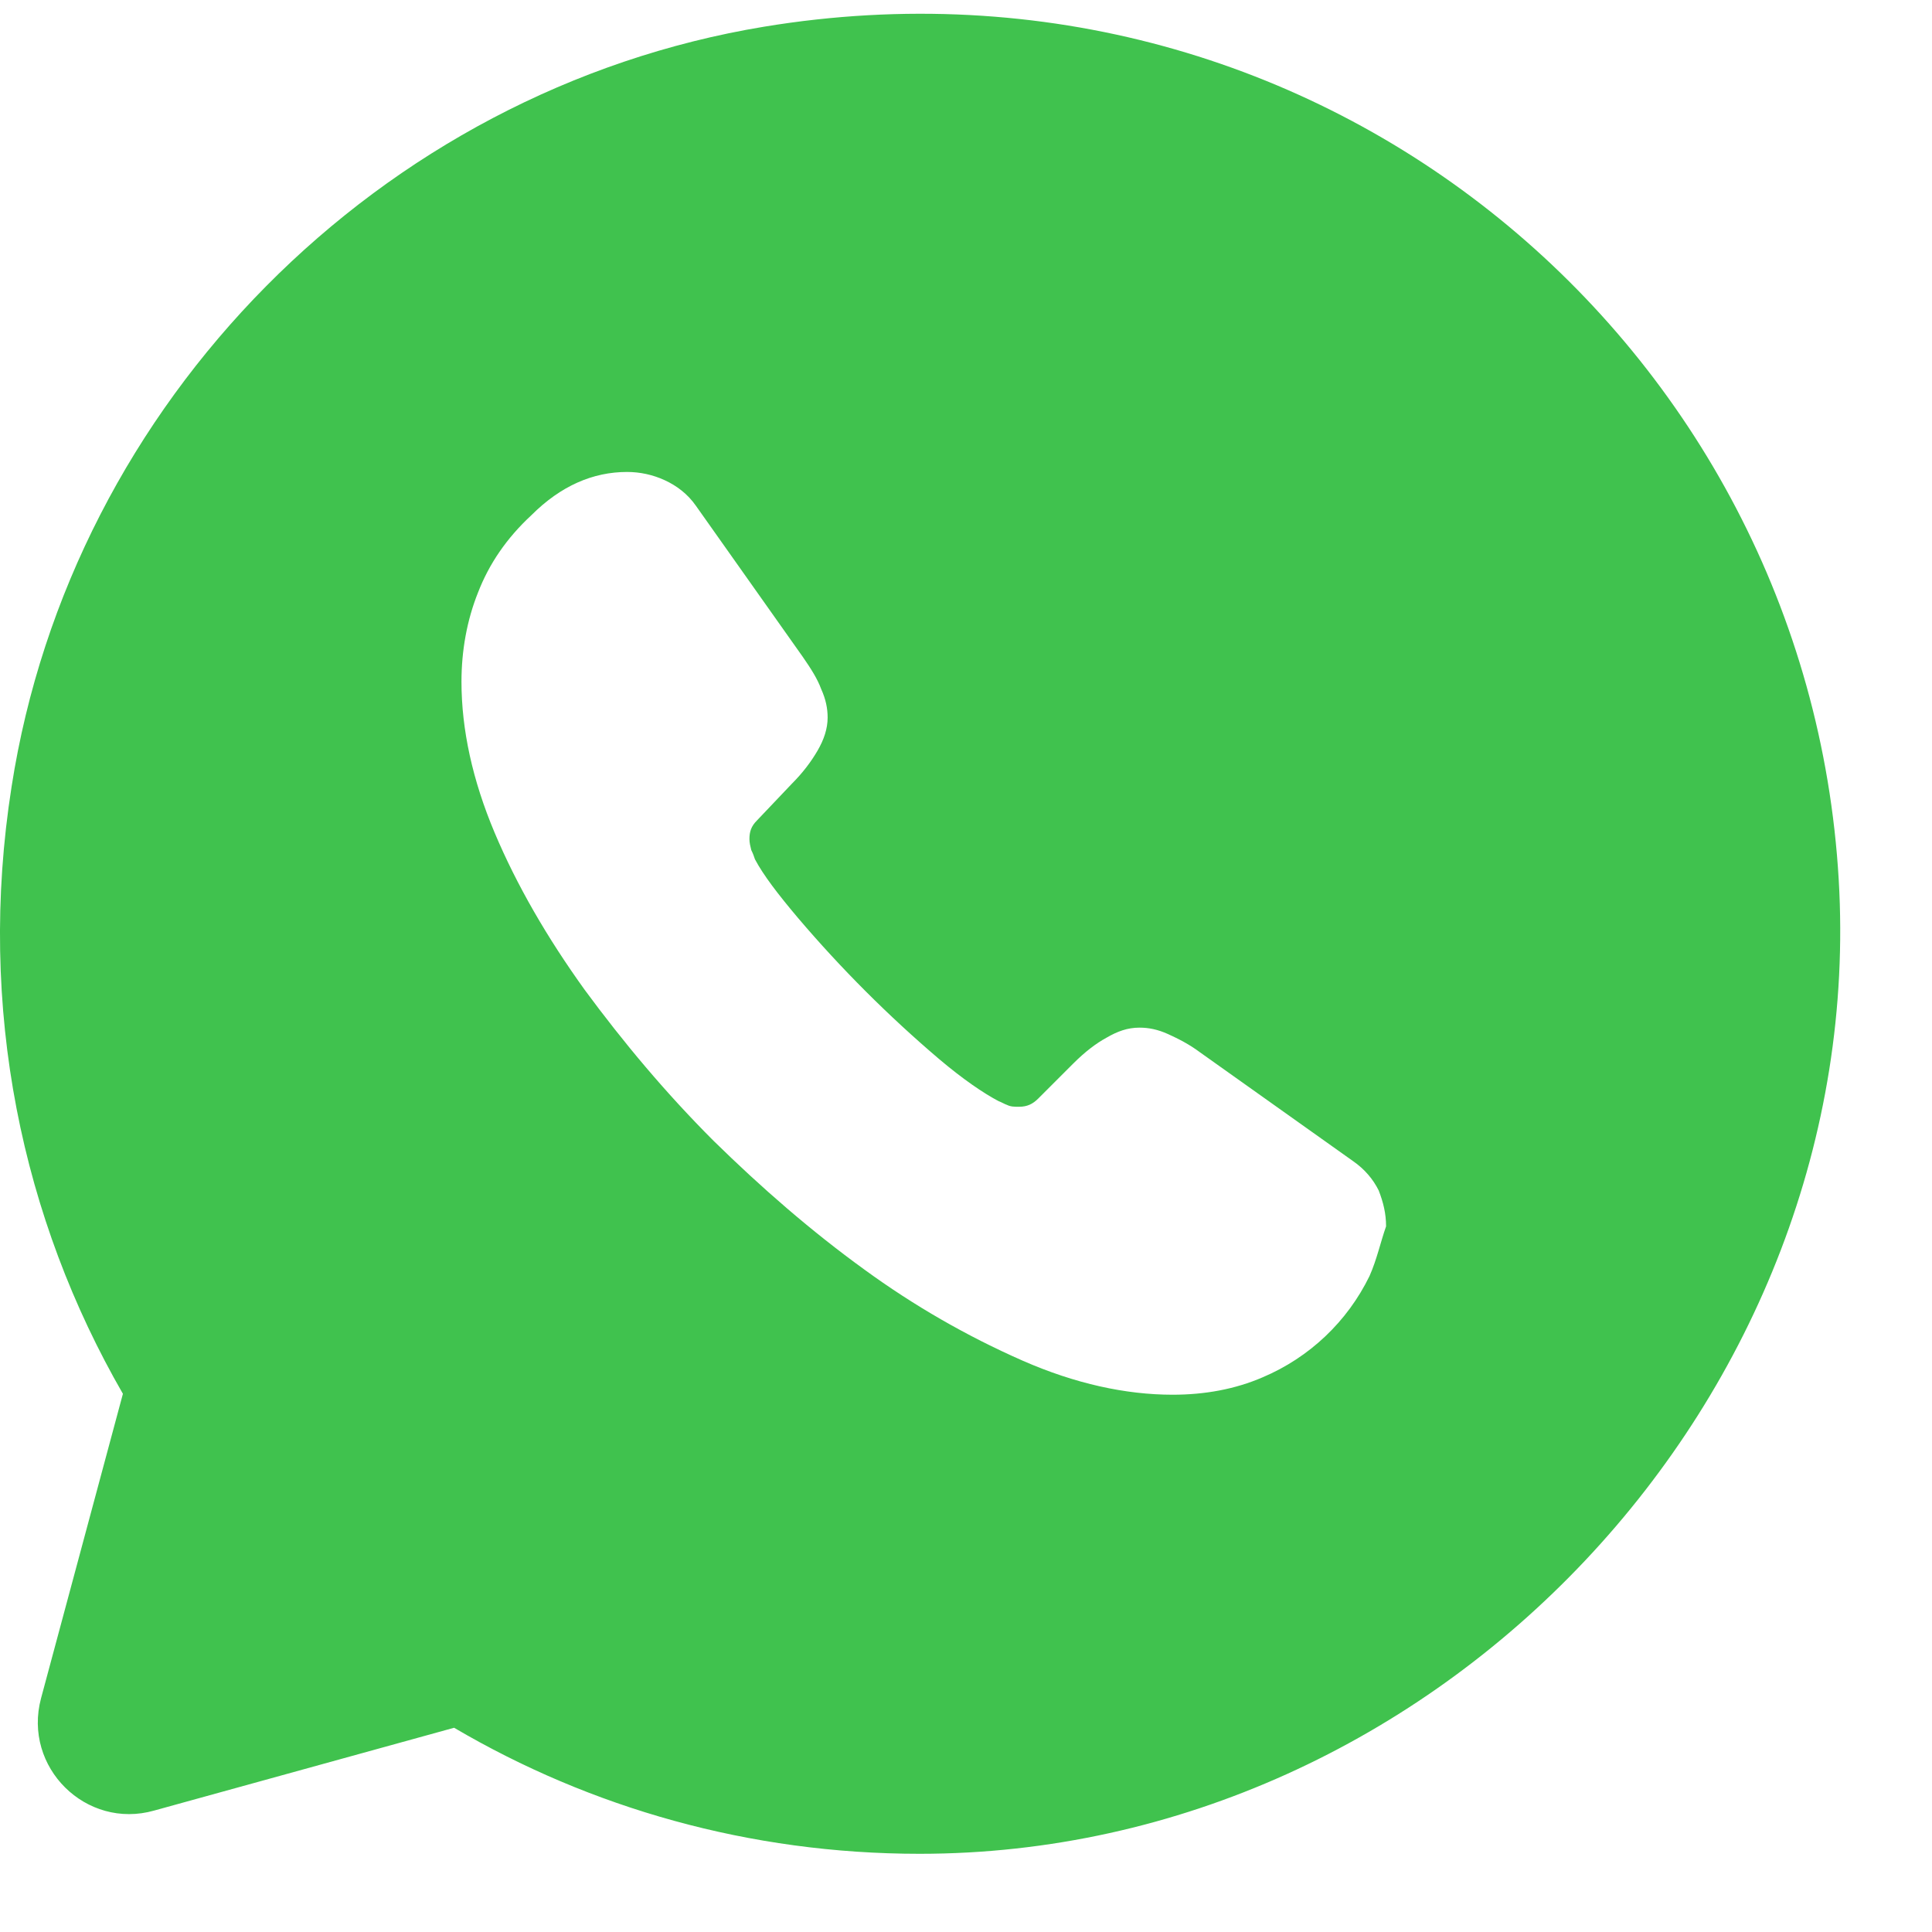 <svg width="21" height="21" viewBox="0 0 21 21" fill="none" xmlns="http://www.w3.org/2000/svg">
<path d="M19.986 9.56C19.646 3.76 14.376 -0.71 8.306 0.29C4.126 0.98 0.776 4.37 0.126 8.55C-0.254 10.97 0.246 13.26 1.336 15.15L0.446 18.46C0.246 19.21 0.936 19.89 1.676 19.68L4.936 18.78C6.416 19.65 8.146 20.15 9.996 20.15C15.636 20.15 20.316 15.18 19.986 9.56ZM14.886 13.87C14.645 14.365 14.233 14.755 13.726 14.97C13.426 15.1 13.096 15.16 12.746 15.16C12.236 15.16 11.686 15.04 11.116 14.79C10.509 14.523 9.932 14.191 9.396 13.8C8.816 13.38 8.276 12.91 7.756 12.4C7.236 11.88 6.776 11.33 6.356 10.76C5.946 10.19 5.616 9.62 5.376 9.05C5.136 8.48 5.016 7.93 5.016 7.41C5.016 7.07 5.076 6.74 5.196 6.44C5.316 6.13 5.506 5.85 5.776 5.6C6.096 5.28 6.446 5.13 6.816 5.13C6.956 5.13 7.096 5.16 7.226 5.22C7.356 5.28 7.476 5.37 7.566 5.5L8.726 7.14C8.816 7.27 8.886 7.38 8.926 7.49C8.976 7.6 8.996 7.7 8.996 7.8C8.996 7.92 8.956 8.04 8.886 8.16C8.816 8.28 8.726 8.4 8.606 8.52L8.226 8.92C8.166 8.98 8.146 9.04 8.146 9.12C8.146 9.16 8.156 9.2 8.166 9.24C8.186 9.28 8.196 9.31 8.206 9.34C8.296 9.51 8.456 9.72 8.676 9.98C9.144 10.53 9.656 11.042 10.206 11.51C10.466 11.73 10.686 11.88 10.856 11.97C10.886 11.98 10.916 12 10.946 12.01C10.986 12.03 11.026 12.03 11.076 12.03C11.166 12.03 11.226 12 11.286 11.94L11.666 11.56C11.796 11.43 11.916 11.34 12.026 11.28C12.146 11.21 12.256 11.17 12.386 11.17C12.486 11.17 12.586 11.19 12.696 11.24C12.806 11.29 12.926 11.35 13.046 11.44L14.706 12.62C14.836 12.71 14.926 12.82 14.986 12.94C15.036 13.07 15.066 13.19 15.066 13.33C15.006 13.5 14.966 13.69 14.886 13.87Z" fill="#40C24E"/>
</svg>

